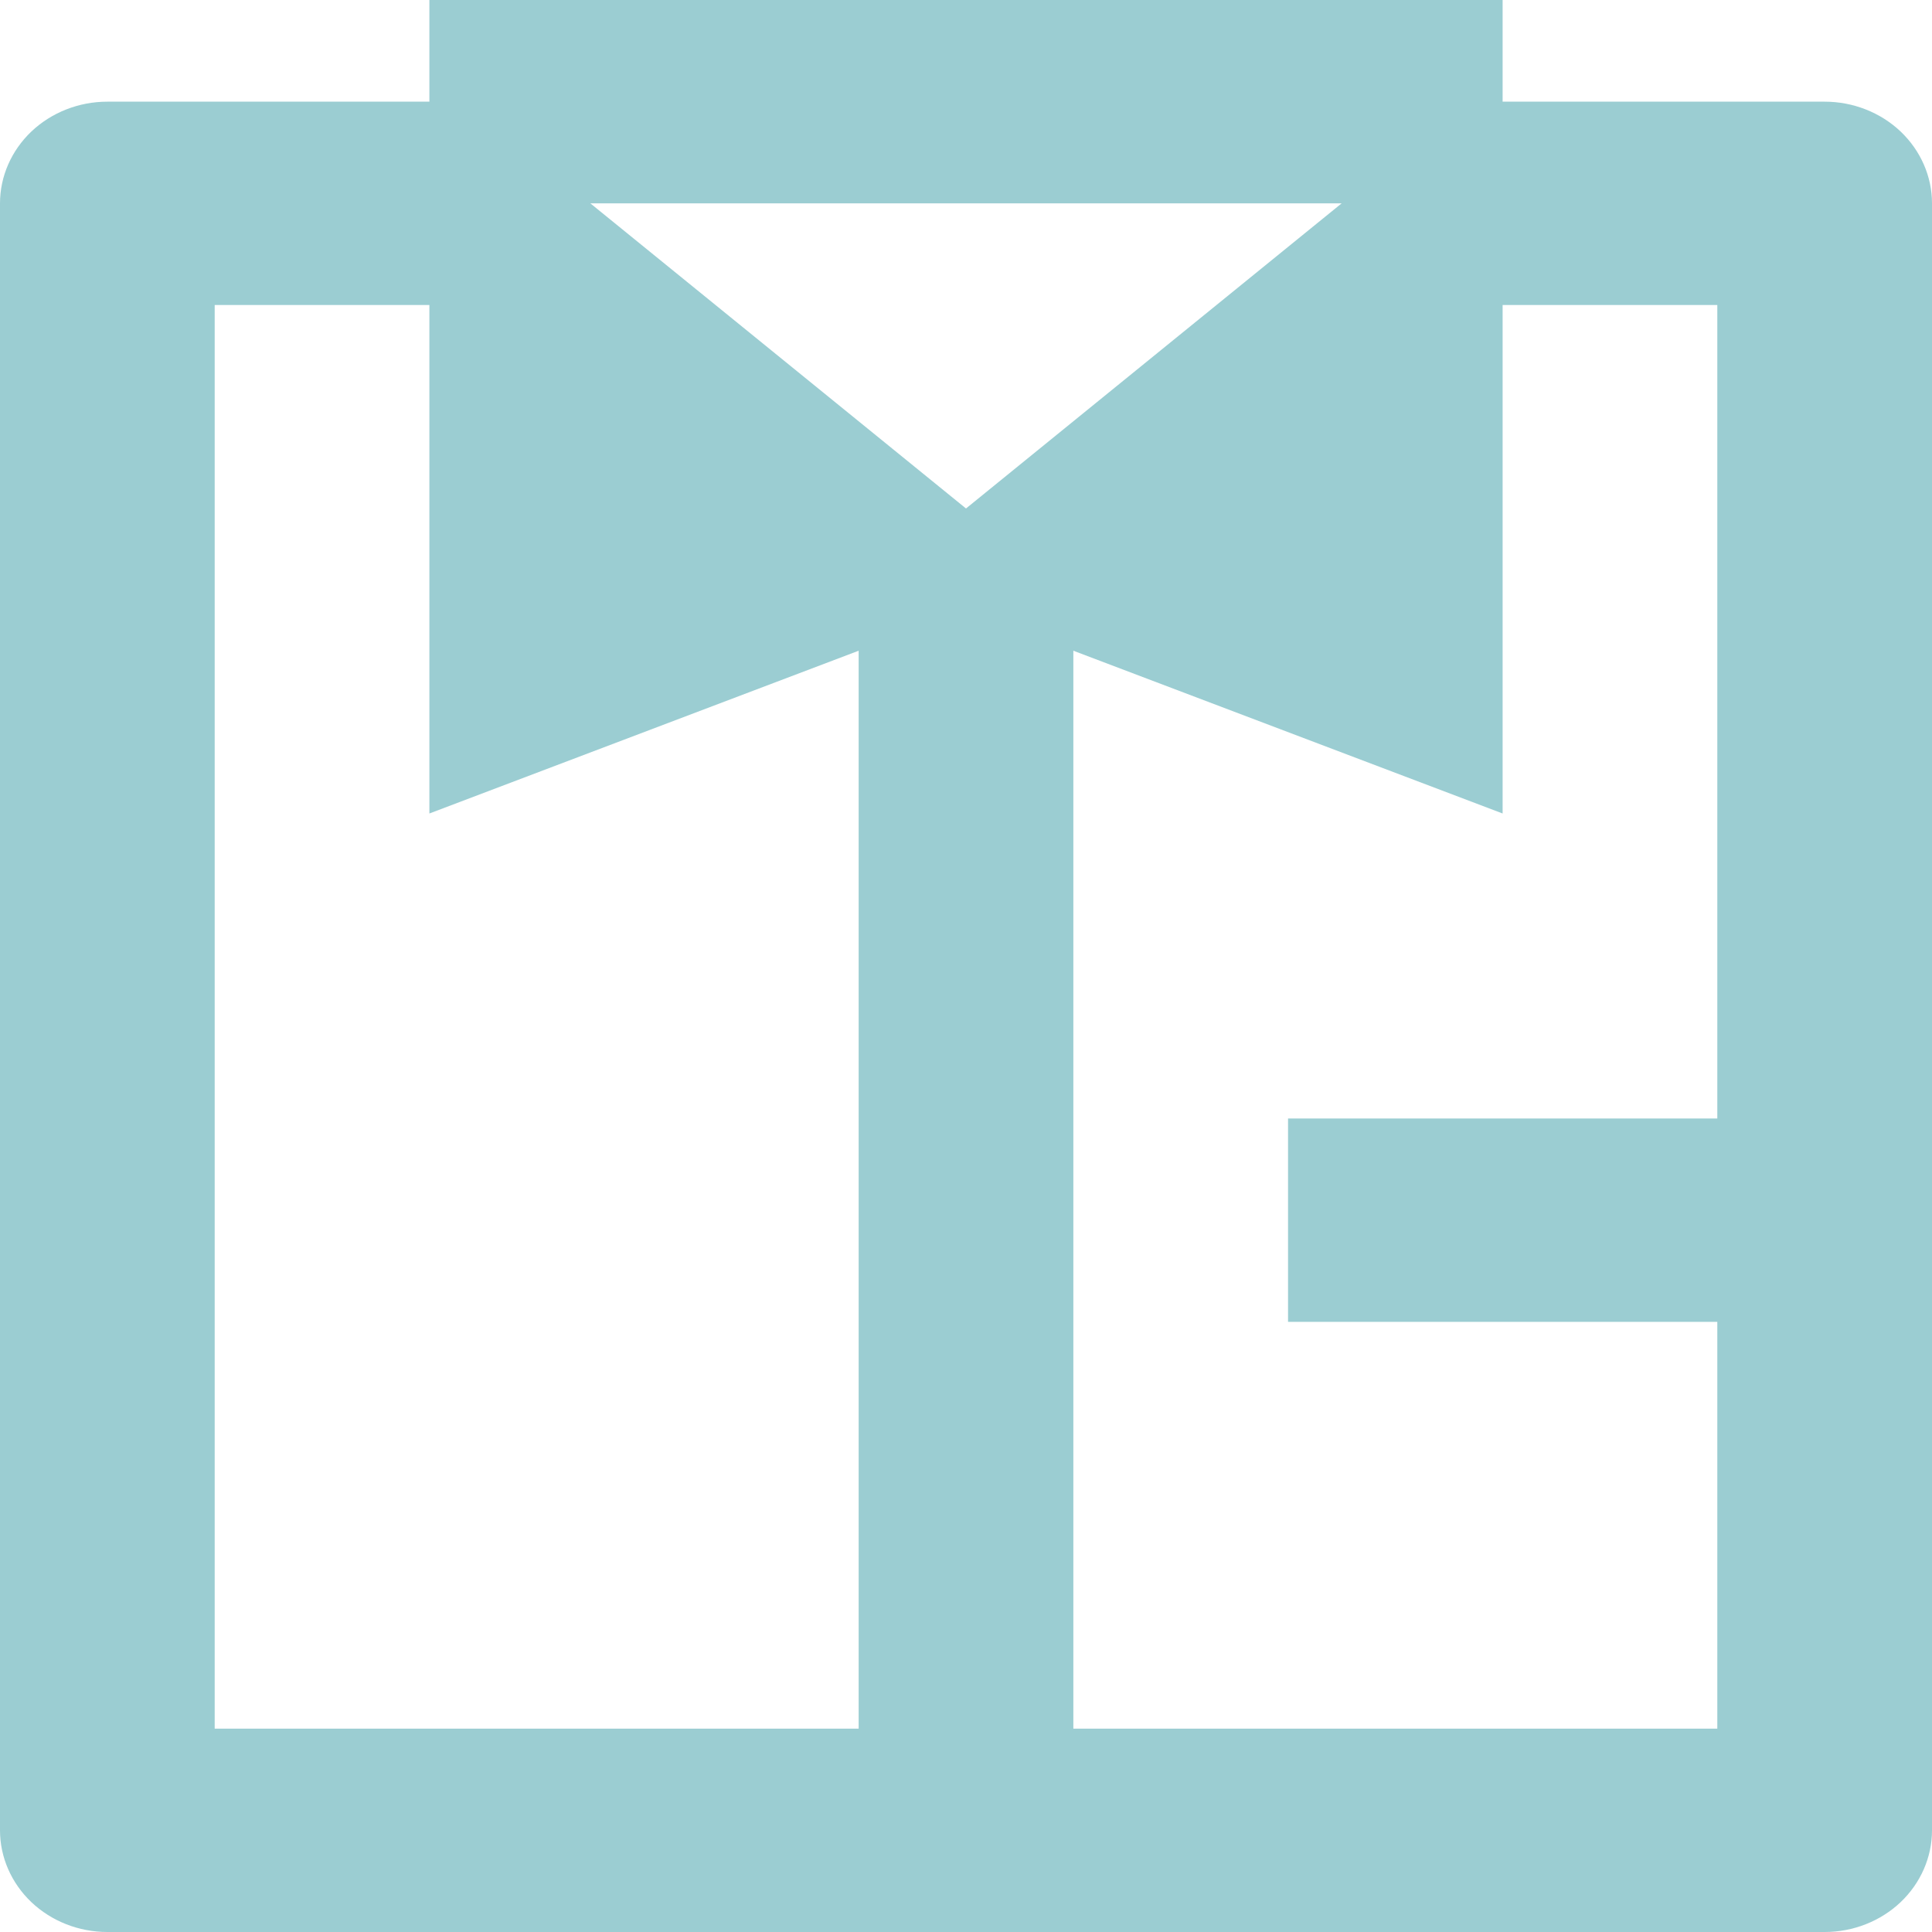 <svg width="16" height="16" viewBox="0 0 16 16" fill="none" xmlns="http://www.w3.org/2000/svg">
<path d="M8.889 14.316H14.222V10.947H10.667V9.263H14.222V2.526H12.444V6.737L8.889 5.389V14.316ZM7.111 14.316V5.389L3.556 6.737V2.526H1.778V14.316H7.111ZM3.556 0.842V0H12.444V0.842H15.111C15.347 0.842 15.573 0.931 15.74 1.089C15.906 1.247 16 1.461 16 1.684V15.158C16 15.381 15.906 15.595 15.74 15.753C15.573 15.911 15.347 16 15.111 16H0.889C0.653 16 0.427 15.911 0.26 15.753C0.094 15.595 0 15.381 0 15.158V1.684C0 1.461 0.094 1.247 0.26 1.089C0.427 0.931 0.653 0.842 0.889 0.842H3.556ZM8 4.211L11.111 1.684H4.889L8 4.211Z" fill="#9BCDD2"/>
</svg>
